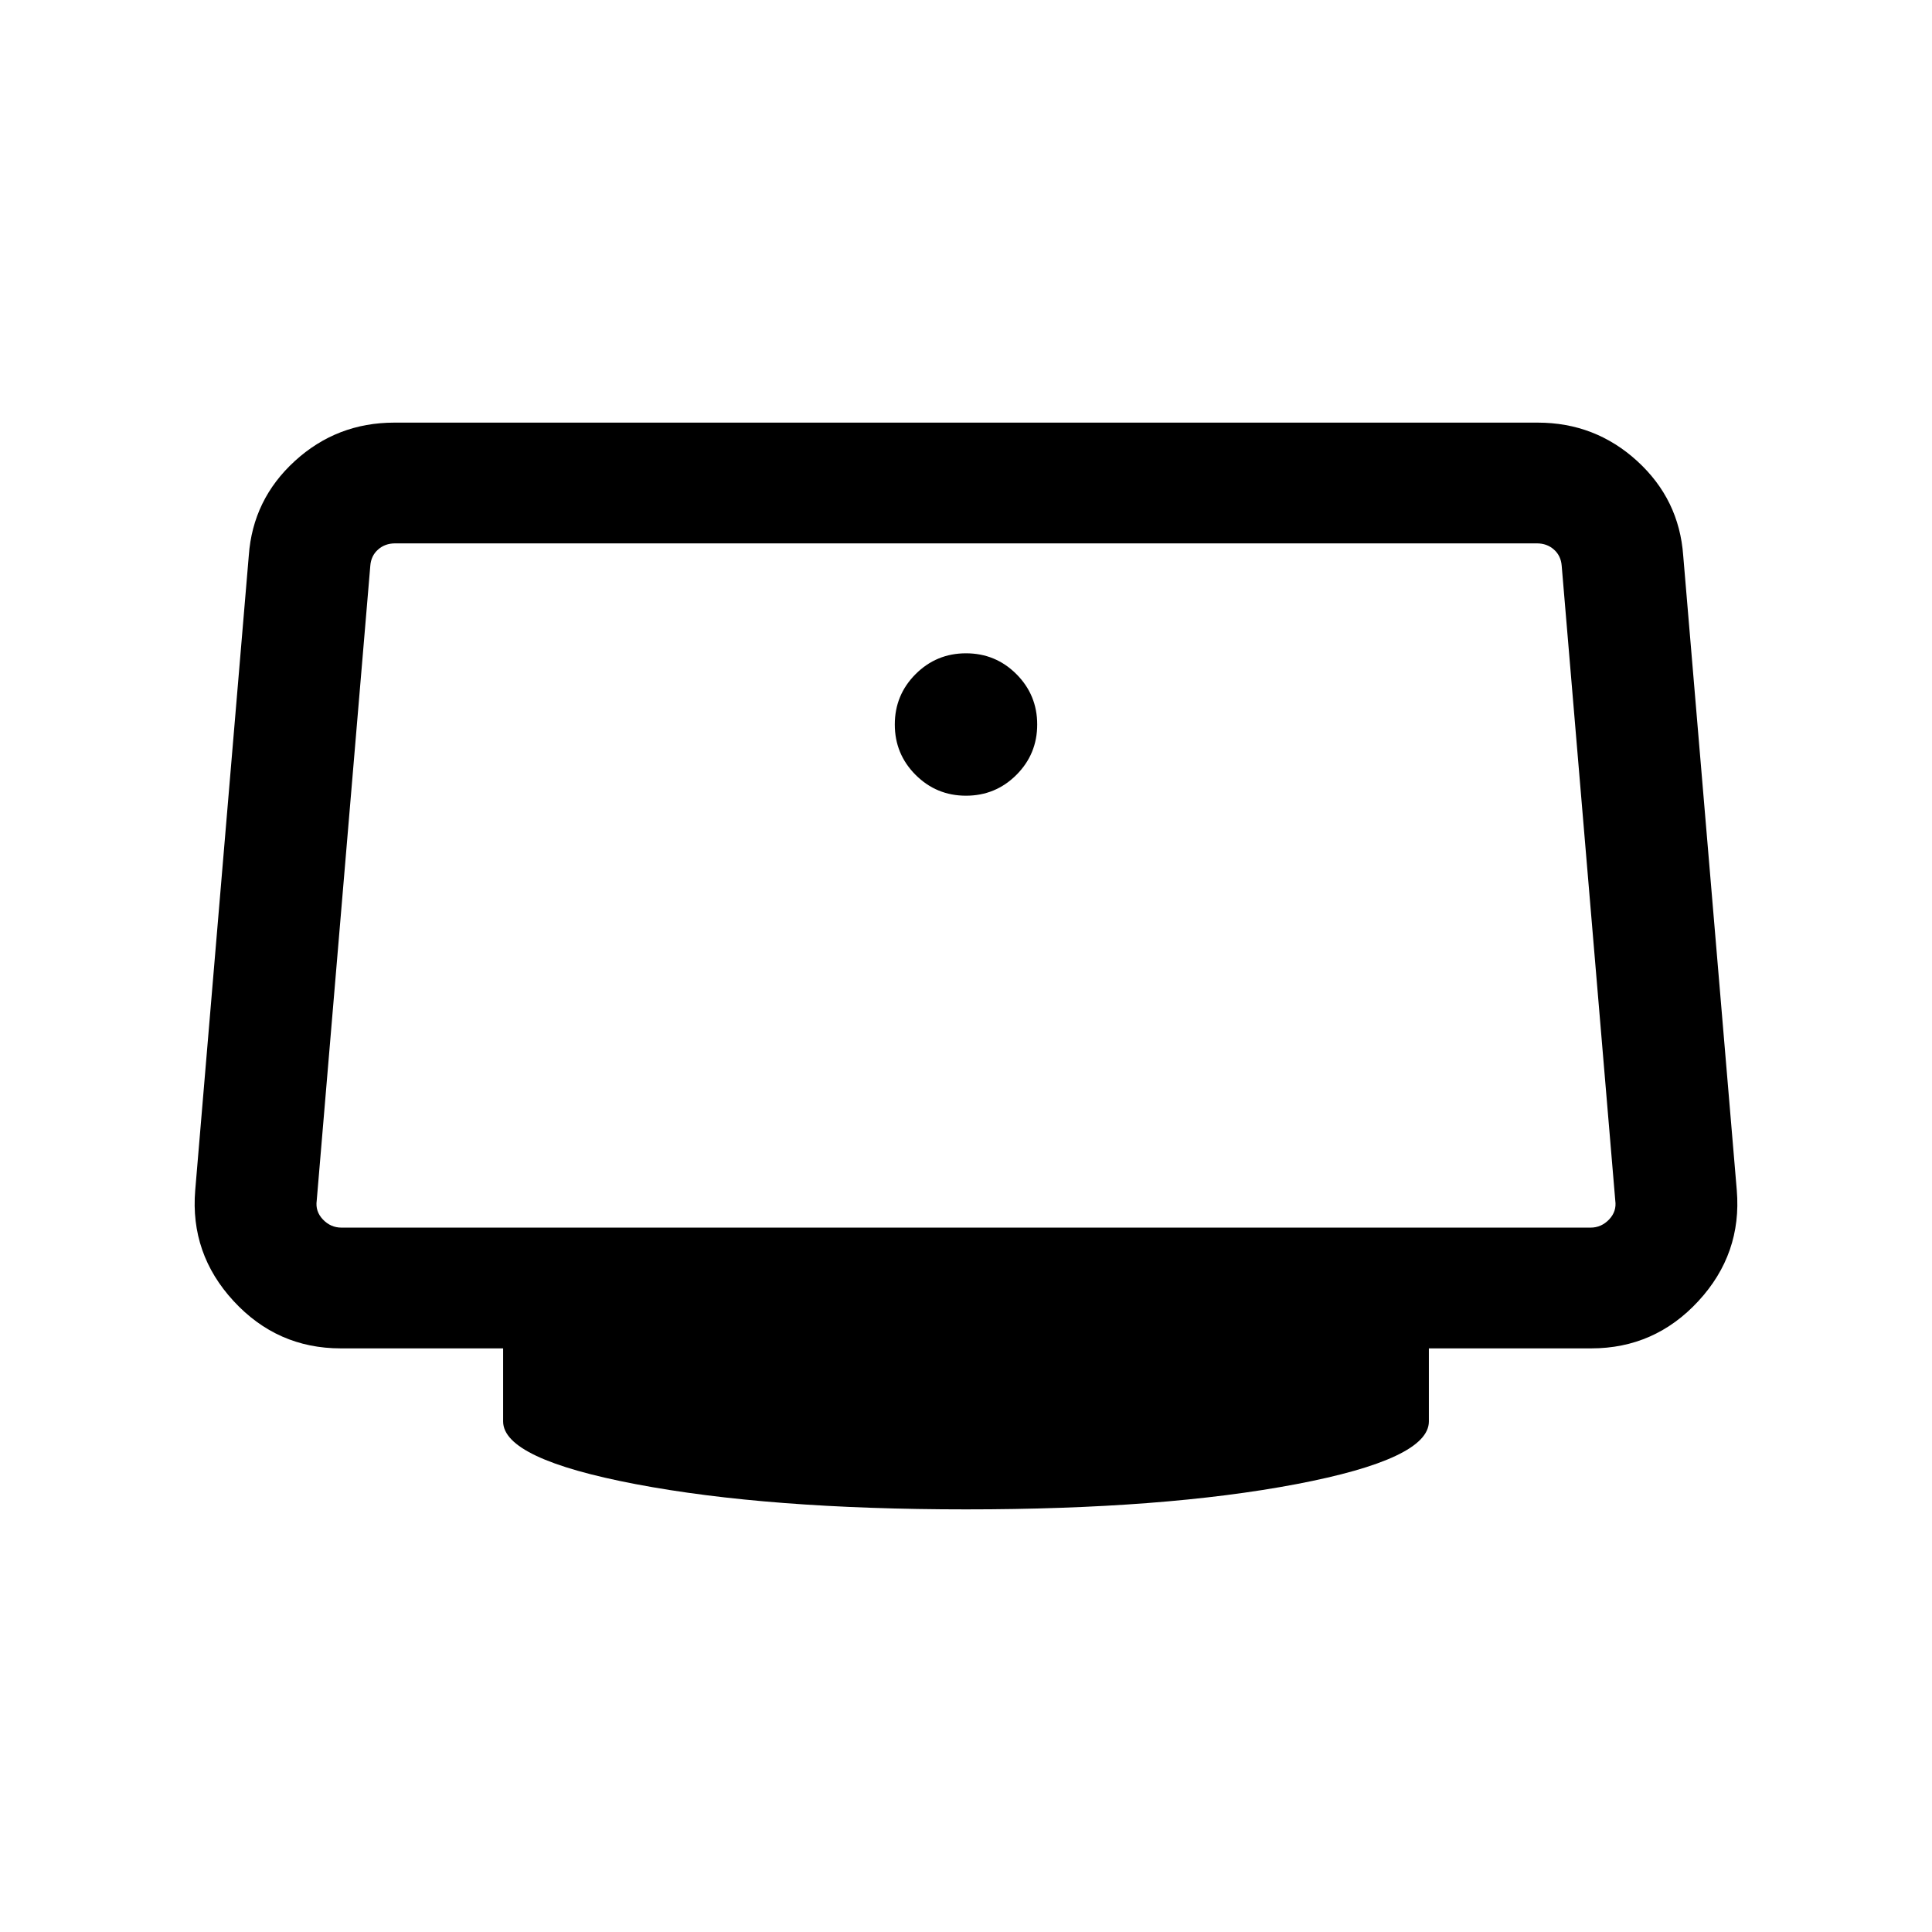 <svg xmlns="http://www.w3.org/2000/svg" height="24" viewBox="0 -960 960 960" width="24"><path d="M480-564.62q14.69 0 25.04-10.34 10.34-10.35 10.34-25.04t-10.34-25.04q-10.35-10.34-25.04-10.34t-25.04 10.34q-10.34 10.35-10.34 25.04t10.34 25.04q10.35 10.34 25.04 10.34ZM480-210q-98.23 0-164.11-12.54Q250-235.08 250-253.69V-290h-80.69q-31.54 0-53.23-23.5Q94.39-337 97-368.54l26.62-315.38q2-27.93 22.88-47Q167.39-750 195.92-750h568.16q28.53 0 49.42 19.08 20.88 19.07 22.88 47L863-368.54q2.61 31.54-19.08 55.04-21.69 23.5-53.23 23.5H710v36.31q0 18.61-65.89 31.15Q578.23-210 480-210ZM169.69-350h620.62q5.38 0 9.23-4.04 3.85-4.04 3.08-9.42L776-678.85q-.38-5-3.85-8.07-3.46-3.08-8.46-3.08H196.31q-5 0-8.46 3.08-3.47 3.07-3.85 8.07l-26.62 315.39q-.77 5.38 3.08 9.42t9.23 4.04ZM480-520Z"/></svg>